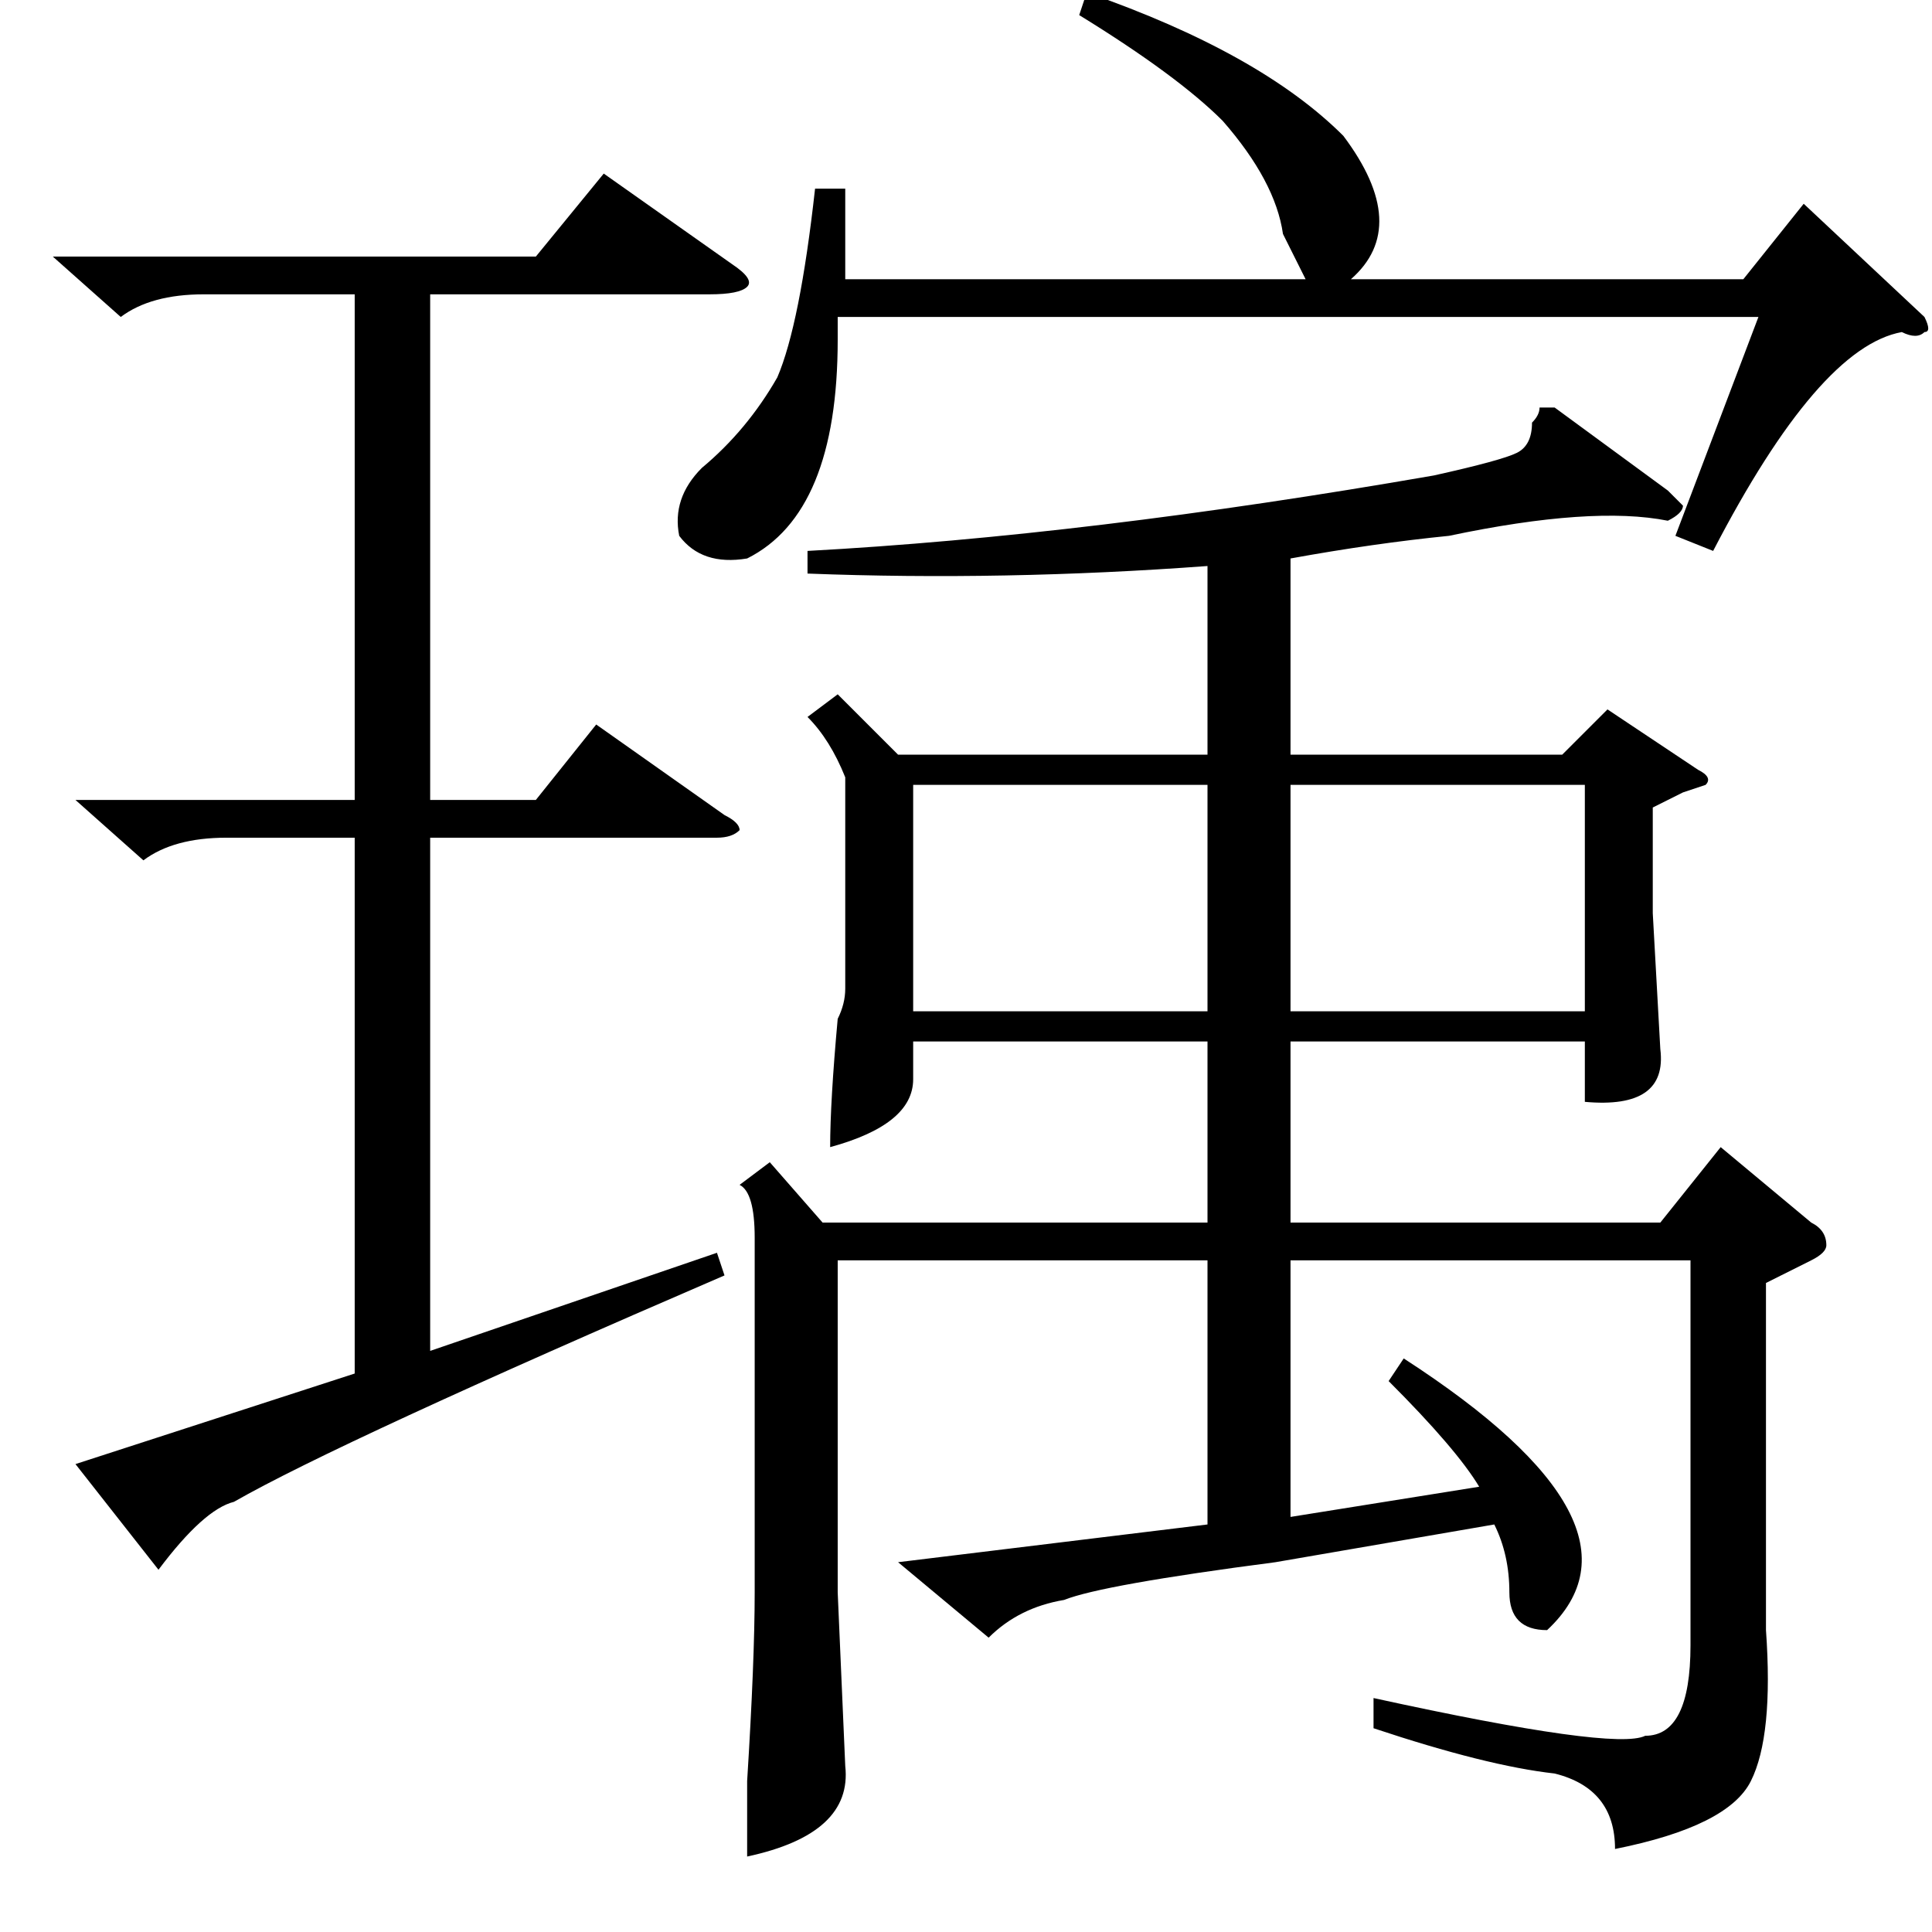 <?xml version="1.0" standalone="no"?>
<!DOCTYPE svg PUBLIC "-//W3C//DTD SVG 1.1//EN" "http://www.w3.org/Graphics/SVG/1.1/DTD/svg11.dtd" >
<svg xmlns="http://www.w3.org/2000/svg" xmlns:xlink="http://www.w3.org/1999/xlink" version="1.1" viewBox="0 -52 256 256">
  <g transform="matrix(1 0 0 -1 0 204)">
   <path fill="currentColor"
d="M206 202l15 -11l2 -2q0 -1 -2 -2q-10 2 -29 -2q-10 -1 -21 -3v-26h36l6 6l12 -8q2 -1 1 -2l-3 -1l-4 -2v-14l1 -18q1 -8 -10 -7v8h-39v-24h49l8 10l12 -10q2 -1 2 -3q0 -1 -2 -2l-6 -3v-46q1 -14 -2 -20t-18 -9q0 8 -8 10q-9 1 -24 6v4q32 -7 36 -5q6 0 6 12v51h-53v-34
l25 4q-3 5 -12 14l2 3q34 -22 19 -36q-5 0 -5 5t-2 9l-29 -5q-23 -3 -28 -5q-6 -1 -10 -5l-12 10l41 5v35h-49v-44l1 -23q1 -9 -13 -12v10q1 16 1 25v47q0 6 -2 7l4 3l7 -8h51v24h-39v-5q0 -6 -11 -9q0 6 1 17q1 2 1 4v28q-2 5 -5 8l4 3l8 -8h41v25q-27 -2 -53 -1v3
q37 2 83 10q9 2 11 3t2 4q1 1 1 2h2zM21 48l-11 14l37 12v71h-17q-7 0 -11 -3l-9 8h37v67h-20q-7 0 -11 -3l-9 8h64l9 11l17 -12q3 -2 2 -3t-5 -1h-37v-67h14l8 10l17 -12q2 -1 2 -2q-1 -1 -3 -1h-38v-68l38 13l1 -3q-51 -22 -65 -30q-4 -1 -10 -9zM143 254l1 3
q23 -8 34 -19q9 -12 1 -19h52l8 10l16 -15q1 -2 0 -2q-1 -1 -3 0q-11 -2 -25 -29l-5 2l11 29h-122v-3q0 -23 -12 -29q-6 -1 -9 3q-1 5 3 9q6 5 10 12q3 7 5 25h4v-12h61l-3 6q-1 7 -8 15q-6 6 -19 14zM171 122h39v30h-39v-30zM160 152h-39v-30h39v30z" />
  </g>

</svg>
